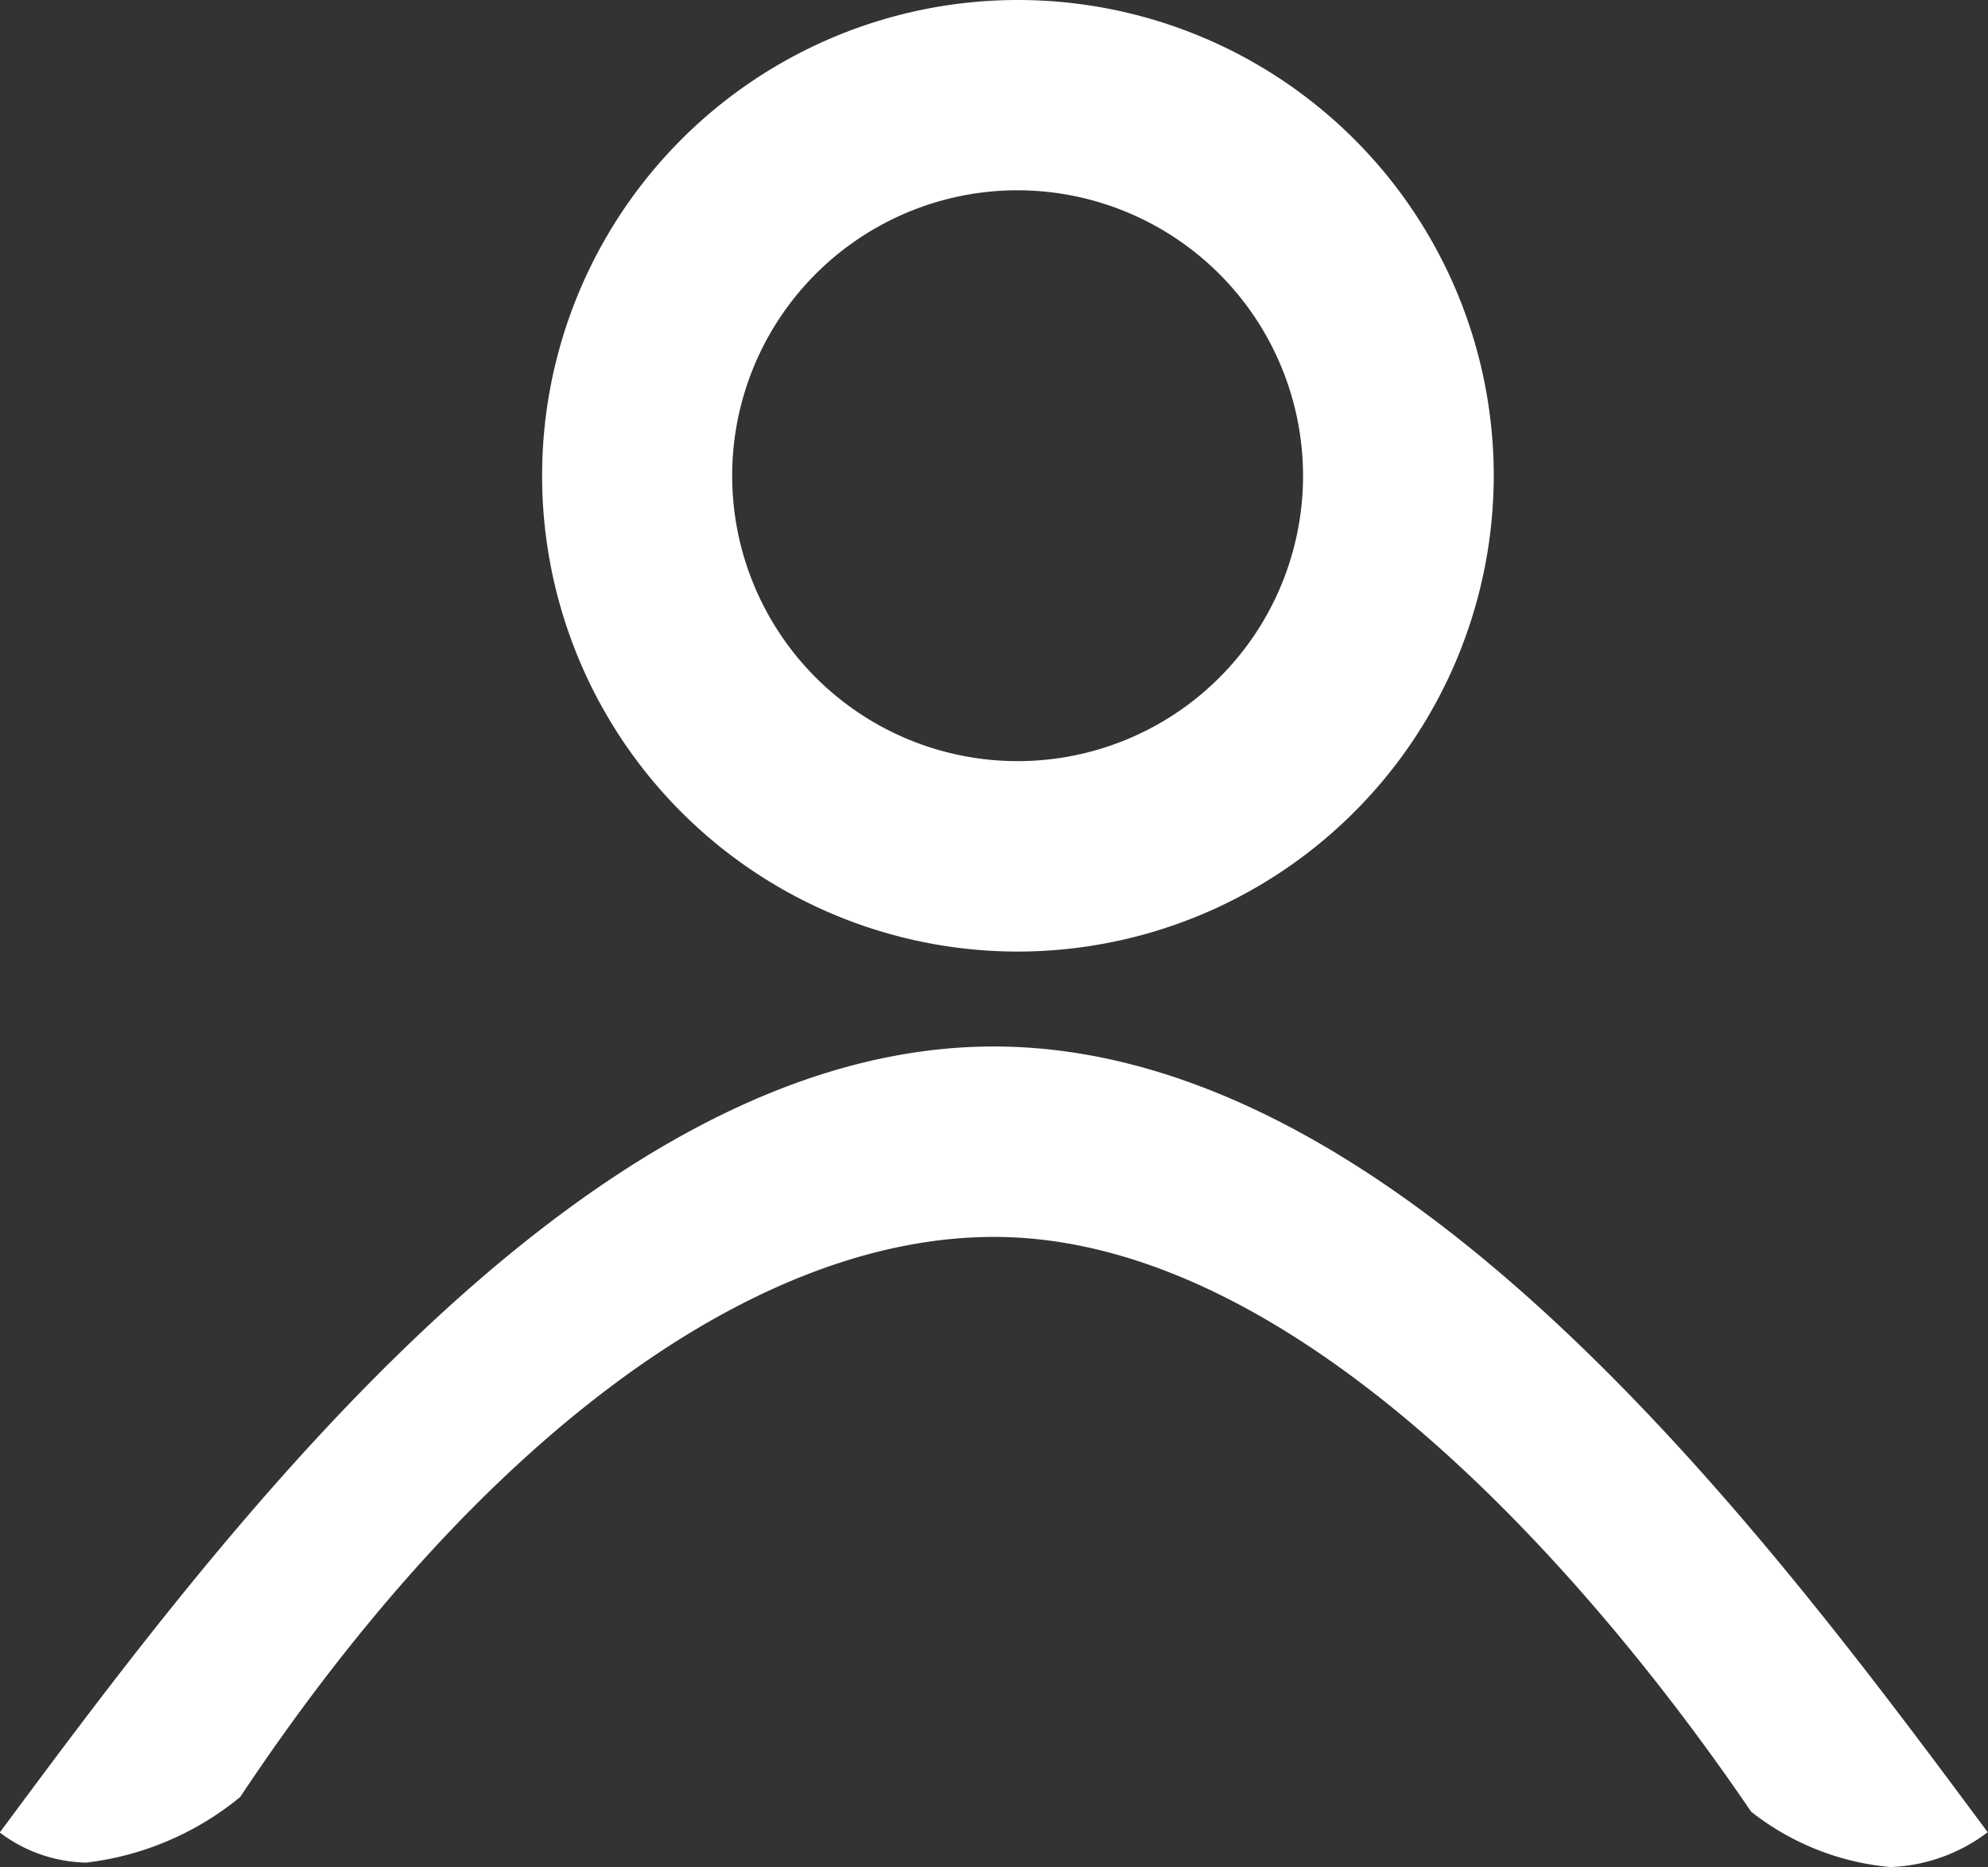 <svg xmlns="http://www.w3.org/2000/svg" width="25.553" height="24" viewBox="0 0 25.553 24">
  <rect x="0" y="0" width="25.553" height="24" fill="#333333" stroke="none"/>
  <path id="Oval_4" data-name="Oval 4" d="M24.3,24a3.374,3.374,0,0,1-1.792-.712C21,21.067,17.02,15.9,12.776,15.9c-3.116,0-6.647,2.626-9.689,7.2a3.82,3.82,0,0,1-1.98.843A1.9,1.9,0,0,1,0,23.558l0-.006c2.8-3.776,7.493-10.1,12.773-10.1s9.972,6.324,12.776,10.1A2.194,2.194,0,0,1,24.3,24ZM13.08,12.232A6.116,6.116,0,1,1,19.2,6.116,6.123,6.123,0,0,1,13.08,12.232Zm0-9.786a3.669,3.669,0,1,0,3.669,3.669A3.674,3.674,0,0,0,13.08,2.446Z" transform="translate(0 0)" fill="#fff"/>
</svg>
